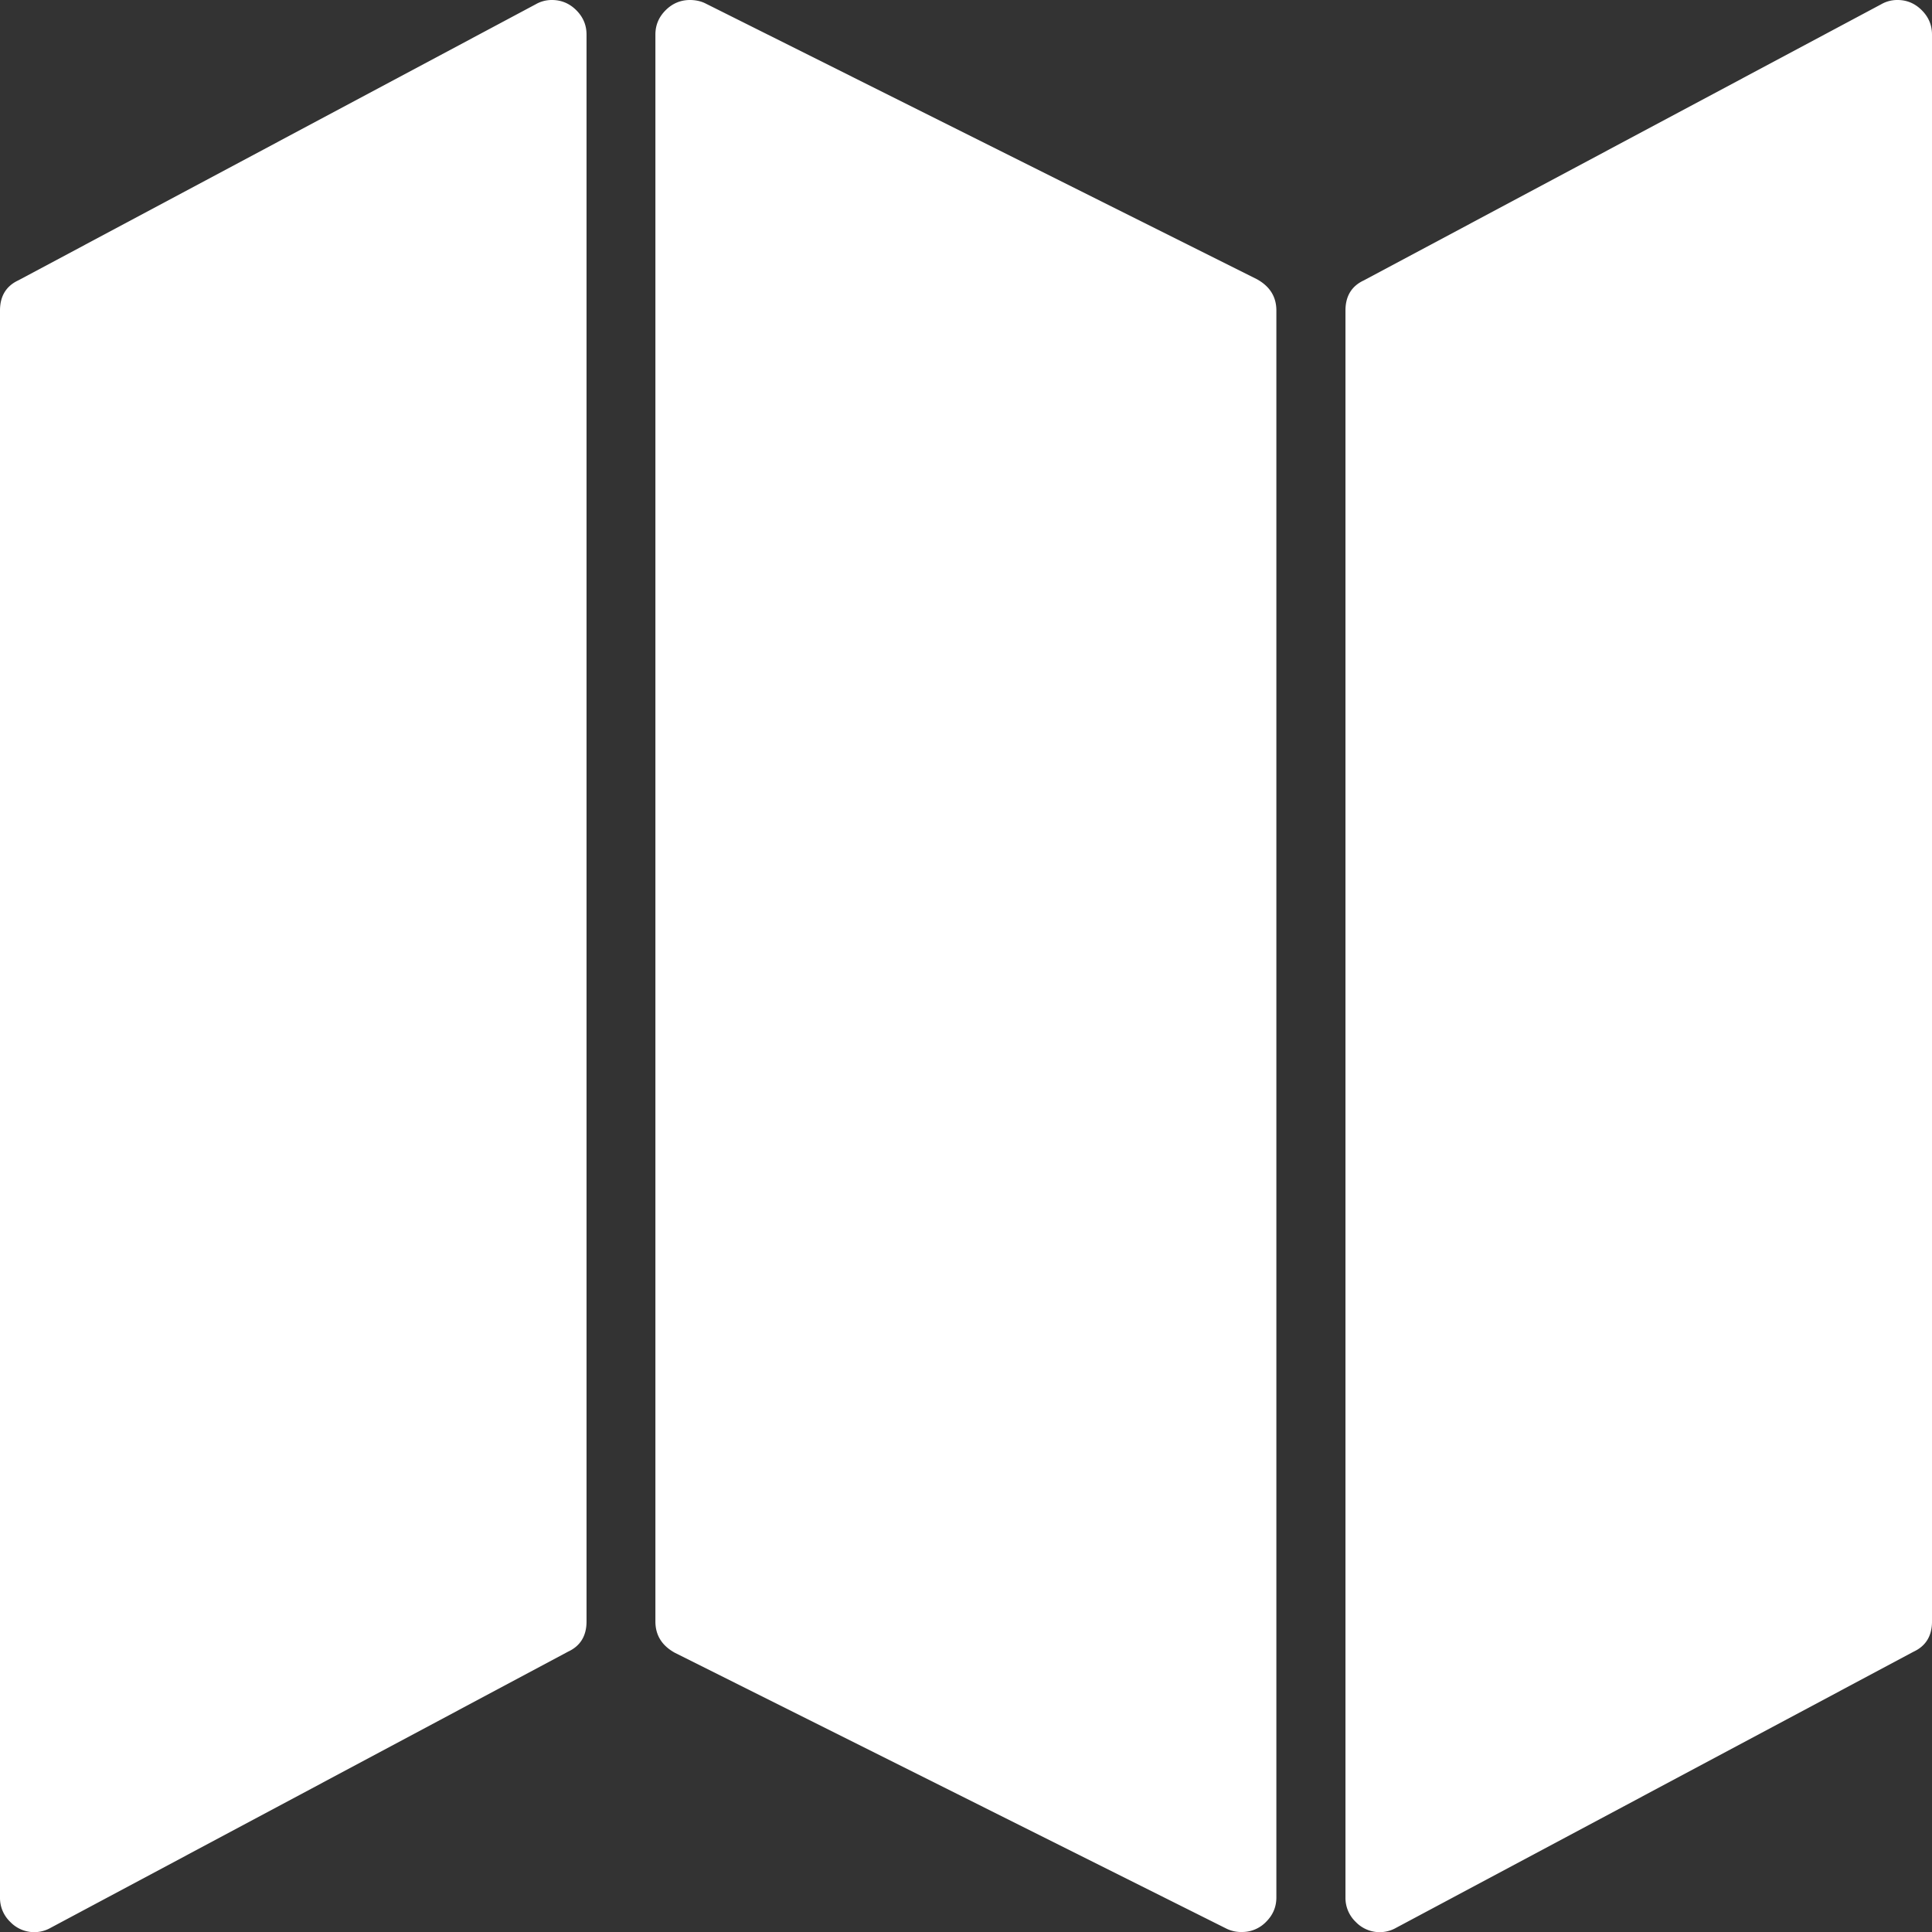 <svg width="17" height="17" xmlns="http://www.w3.org/2000/svg"><rect width="100%" height="100%" fill="#333333" stroke="none"/><path d="M4.857 0c.082 0 .154.03.214.09s.09.131.09.214v13.964c0 .126-.054.215-.162.265l-4.553 2.43a.292.292 0 0 1-.356-.052.292.292 0 0 1-.09-.215V2.732c0-.126.054-.215.161-.265L4.715.037A.282.282 0 0 1 4.857 0zm11.84 0c.082 0 .153.03.213.09s.09.131.09.214v13.964c0 .126-.054.215-.161.265l-4.554 2.43a.292.292 0 0 1-.356-.052.292.292 0 0 1-.09-.215V2.732c0-.126.054-.215.162-.265l4.553-2.43A.282.282 0 0 1 16.696 0zM6.07 0c.051 0 .095.01.133.028l4.857 2.429c.114.063.171.155.171.275v13.964c0 .083-.03.154-.09.214a.292.292 0 0 1-.213.09.293.293 0 0 1-.133-.028l-4.857-2.429c-.114-.063-.171-.155-.171-.275V.304c0-.083.03-.154.09-.214S5.989 0 6.071 0z" fill="#FFF" fill-rule="nonzero"/></svg>
